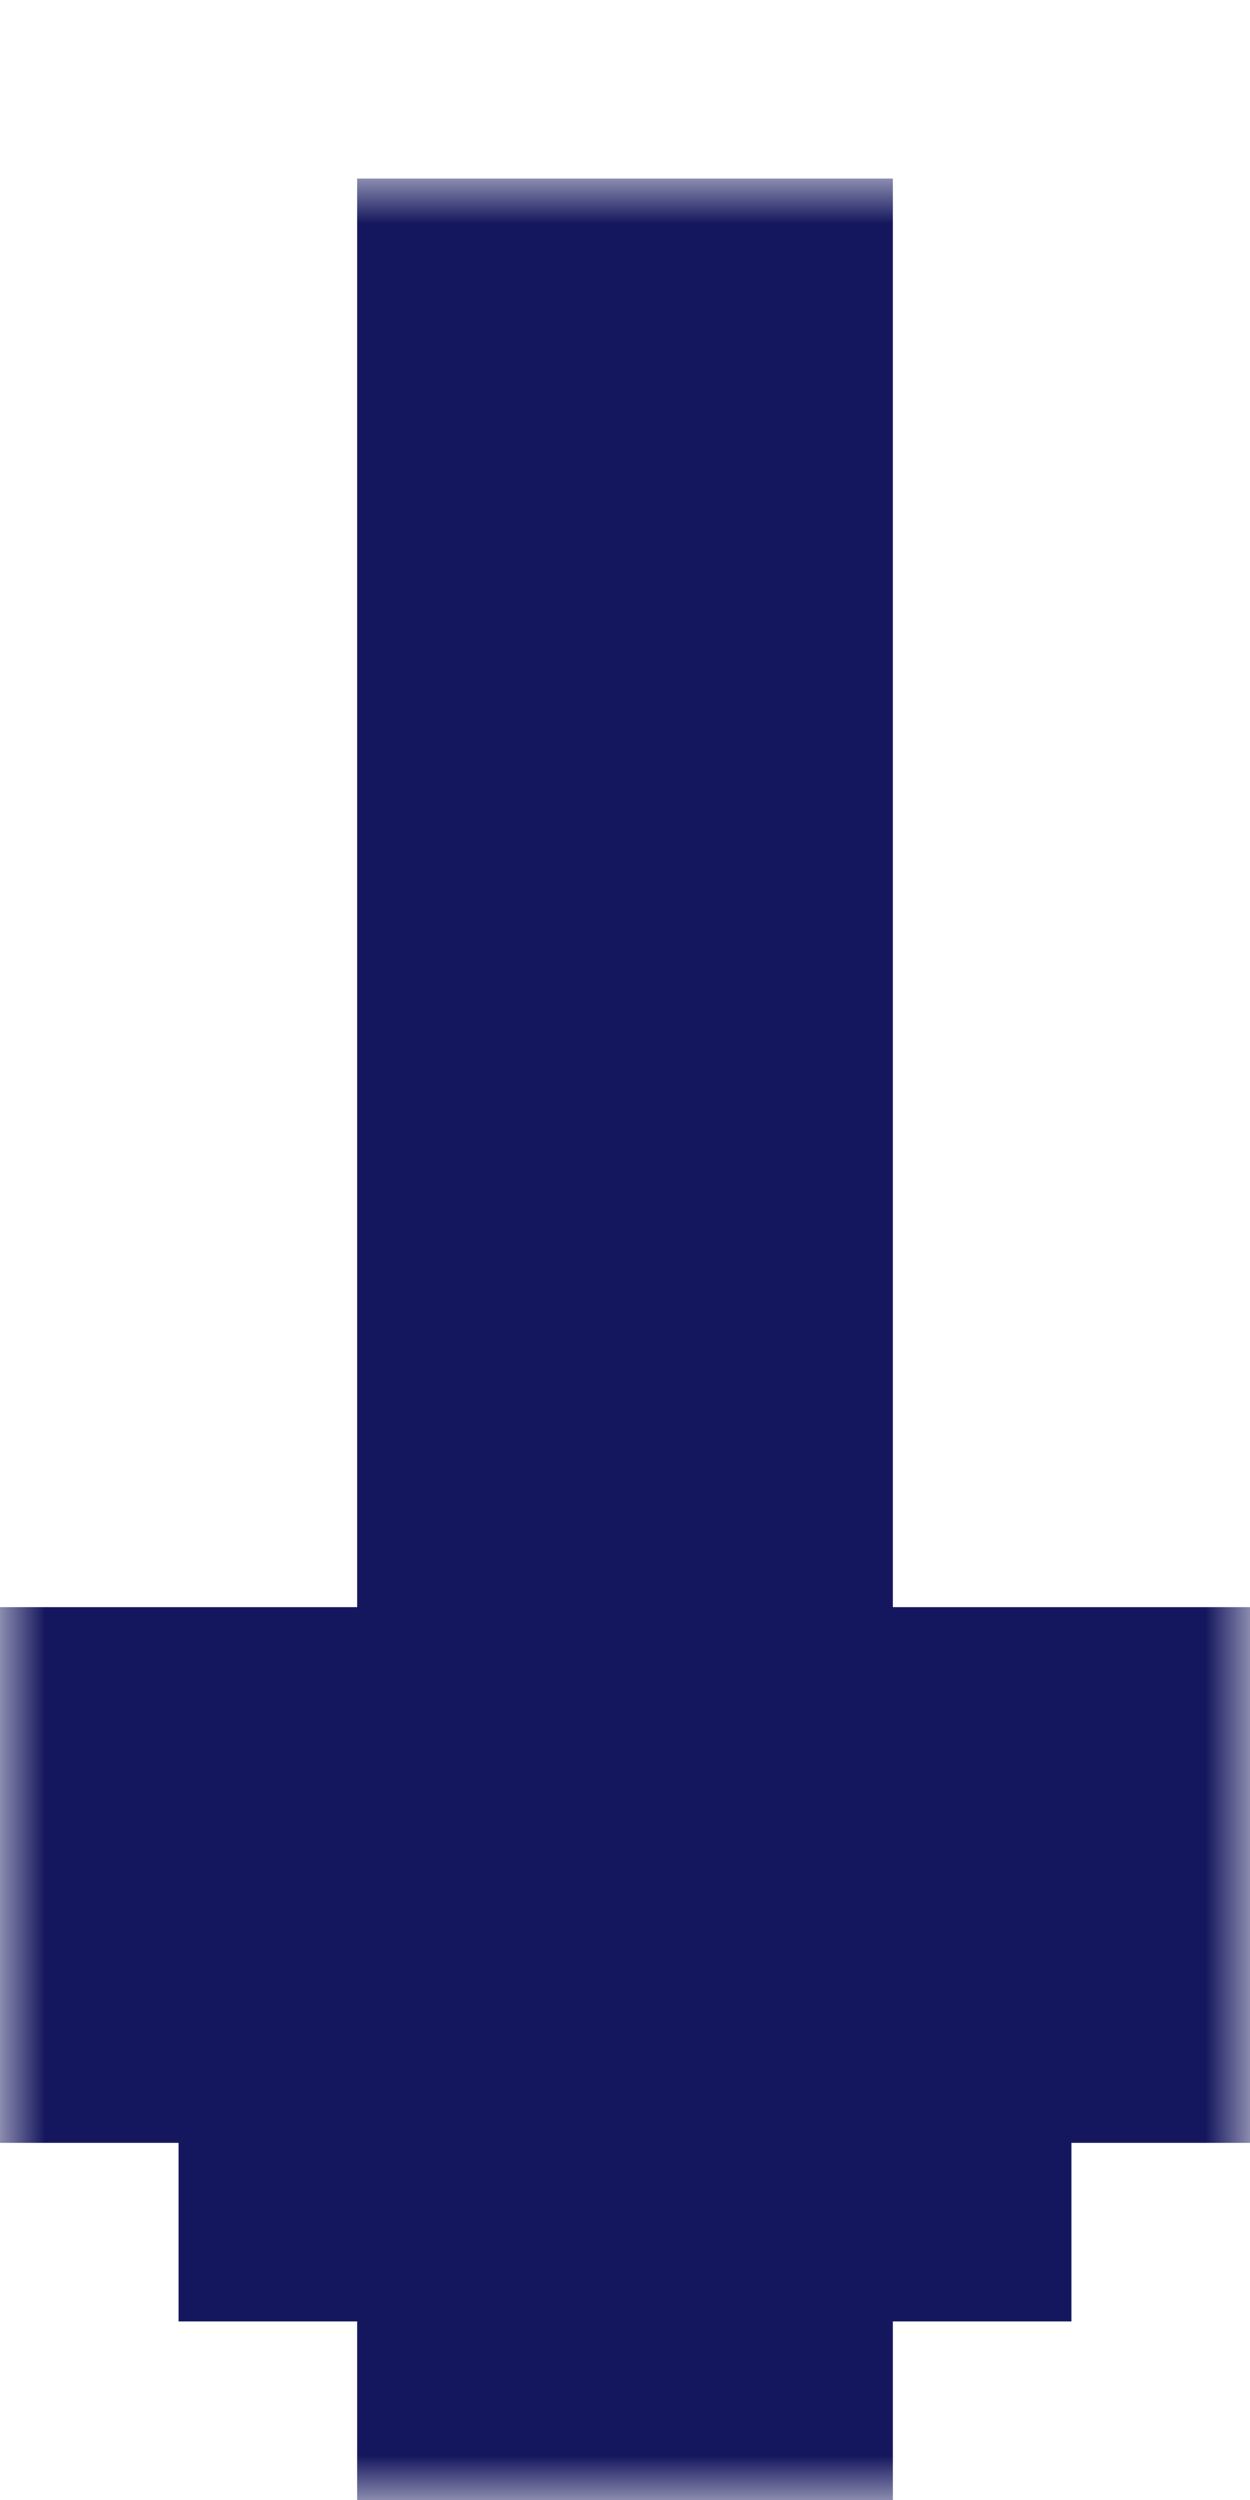 <svg width="14" height="28" viewBox="0 0 14 28" fill="none" xmlns="http://www.w3.org/2000/svg">
<g filter="url(#filter0_d_3963_24428)">
<mask id="path-1-outside-1_3963_24428" maskUnits="userSpaceOnUse" x="0" y="0" width="14" height="26" fill="black">
<rect fill="white" width="14" height="26"/>
<path d="M12 18V20H10V22H8V24H6V22H4V20H2V18H12ZM8 16H6V2H8V16Z"/>
</mask>
<path d="M12 18V20H10V22H8V24H6V22H4V20H2V18H12ZM8 16H6V2H8V16Z" fill="white"/>
<path d="M12 18H14V16H12V18ZM12 20V22H14V20H12ZM10 20V18H8V20H10ZM10 22V24H12V22H10ZM8 22V20H6V22H8ZM8 24V26H10V24H8ZM6 24H4V26H6V24ZM6 22H8V20H6V22ZM4 22H2V24H4V22ZM4 20H6V18H4V20ZM2 20H0V22H2V20ZM2 18V16H0V18H2ZM8 16V18H10V16H8ZM6 16H4V18H6V16ZM6 2V0H4V2H6ZM8 2H10V0H8V2ZM12 18H10V20H12H14V18H12ZM12 20V18H10V20V22H12V20ZM10 20H8V22H10H12V20H10ZM10 22V20H8V22V24H10V22ZM8 22H6V24H8H10V22H8ZM8 24V22H6V24V26H8V24ZM6 24H8V22H6H4V24H6ZM6 22V20H4V22V24H6V22ZM4 22H6V20H4H2V22H4ZM4 20V18H2V20V22H4V20ZM2 20H4V18H2H0V20H2ZM2 18V20H12V18V16H2V18ZM8 16V14H6V16V18H8V16ZM6 16H8V2H6H4V16H6ZM6 2V4H8V2V0H6V2ZM8 2H6V16H8H10V2H8Z" fill="#15175E" mask="url(#path-1-outside-1_3963_24428)"/>
</g>
<defs>
<filter id="filter0_d_3963_24428" x="0" y="0" width="14" height="28" filterUnits="userSpaceOnUse" color-interpolation-filters="sRGB">
<feFlood flood-opacity="0" result="BackgroundImageFix"/>
<feColorMatrix in="SourceAlpha" type="matrix" values="0 0 0 0 0 0 0 0 0 0 0 0 0 0 0 0 0 0 127 0" result="hardAlpha"/>
<feOffset dy="2"/>
<feComposite in2="hardAlpha" operator="out"/>
<feColorMatrix type="matrix" values="0 0 0 0 0.082 0 0 0 0 0.09 0 0 0 0 0.369 0 0 0 1 0"/>
<feBlend mode="normal" in2="BackgroundImageFix" result="effect1_dropShadow_3963_24428"/>
<feBlend mode="normal" in="SourceGraphic" in2="effect1_dropShadow_3963_24428" result="shape"/>
</filter>
</defs>
</svg>
